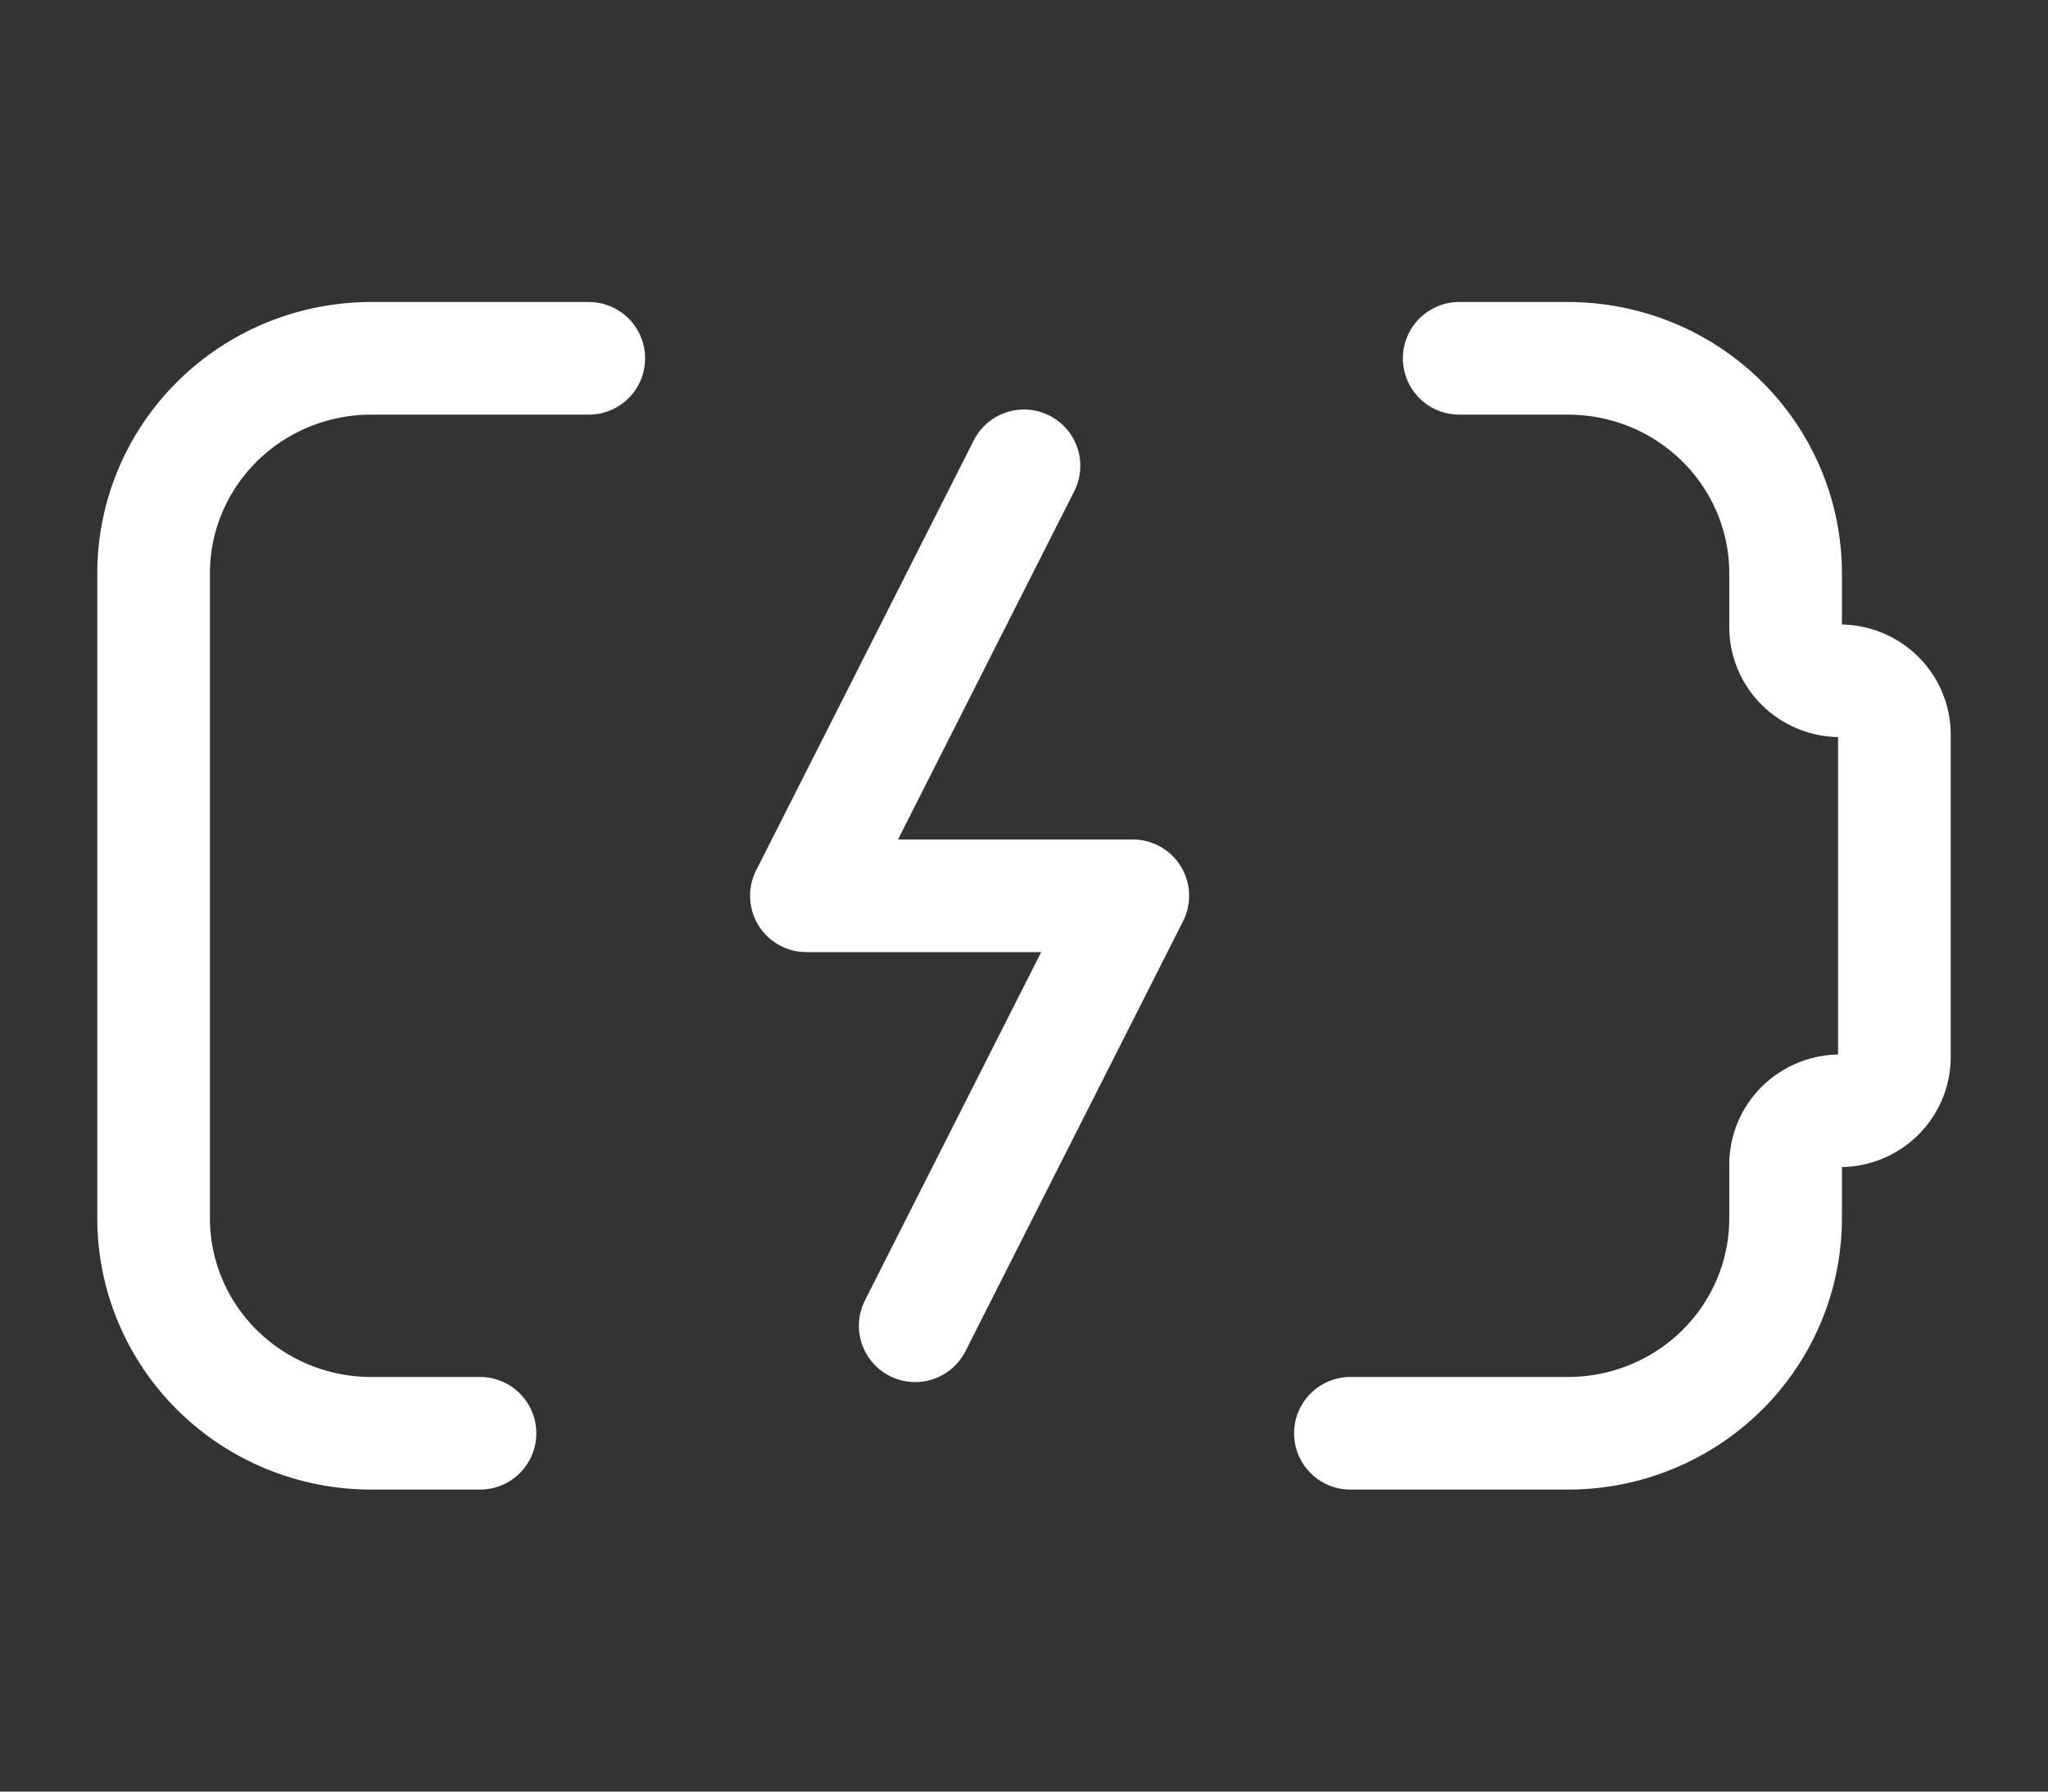 <svg width="40" height="35" viewBox="0 0 40 35" fill="none" xmlns="http://www.w3.org/2000/svg">
<rect x="0" y="0" width="40" height="35" fill="#333333" stroke="none"/>
<path d="M28.5 7H30.625C31.752 7 32.833 7.442 33.63 8.23C34.427 9.018 34.875 10.086 34.875 11.2V12.25C34.875 12.528 34.987 12.796 35.186 12.992C35.386 13.189 35.656 13.3 35.938 13.3C36.219 13.3 36.489 13.411 36.689 13.607C36.888 13.804 37 14.072 37 14.35V20.65C37 20.928 36.888 21.195 36.689 21.392C36.489 21.589 36.219 21.7 35.938 21.7C35.656 21.7 35.386 21.811 35.186 22.008C34.987 22.204 34.875 22.471 34.875 22.75V23.8C34.875 24.914 34.427 25.982 33.63 26.77C32.833 27.558 31.752 28 30.625 28H26.375M11.5 7H7.25C6.123 7 5.042 7.442 4.245 8.23C3.448 9.018 3 10.086 3 11.2V23.8C3 24.914 3.448 25.982 4.245 26.77C5.042 27.558 6.123 28 7.25 28H9.375M20 9.1L15.75 17.5H22.125L17.875 25.9" stroke="white" stroke-width="2.2" stroke-linecap="round" stroke-linejoin="round"/>
</svg>
